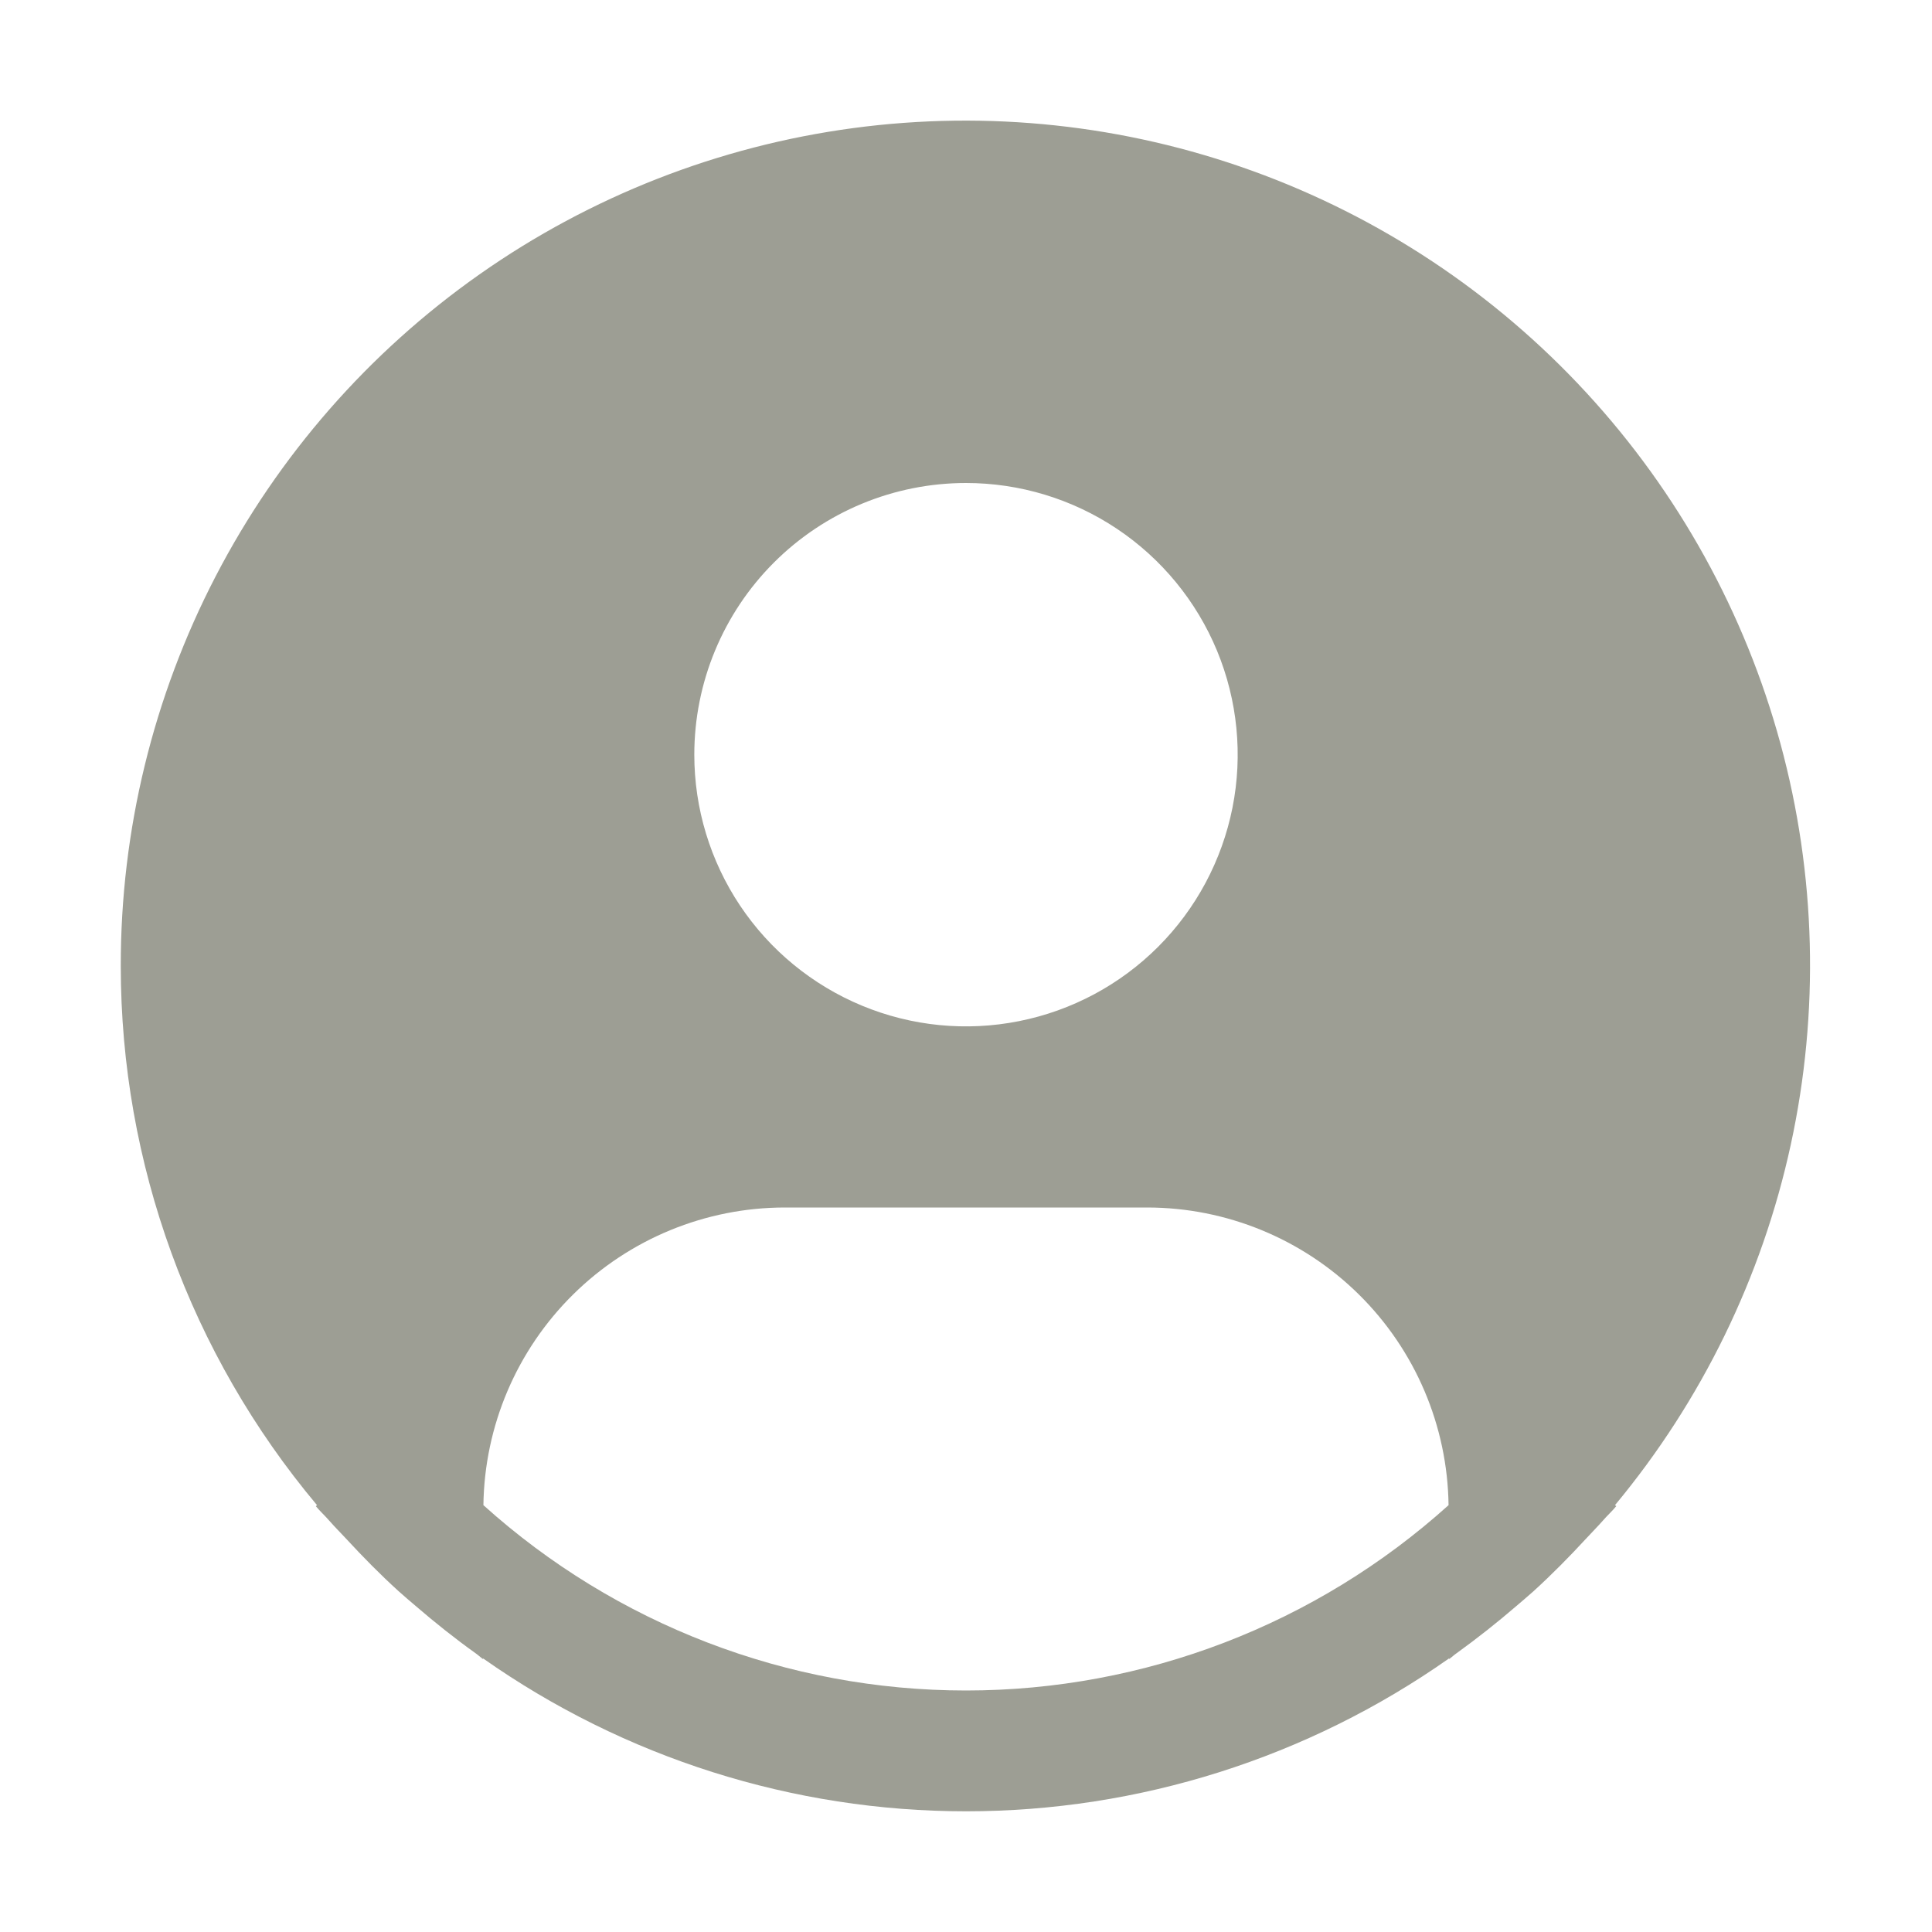 <svg xmlns="http://www.w3.org/2000/svg" width="57" height="57" viewBox="0 0 57 57" fill="none">
  <path d="M47.647 44.407C50.205 41.329 51.984 37.68 52.834 33.769C53.683 29.858 53.579 25.801 52.529 21.939C51.478 18.077 49.513 14.525 46.8 11.583C44.087 8.641 40.705 6.396 36.94 5.038C33.175 3.679 29.139 3.248 25.173 3.779C21.206 4.311 17.426 5.79 14.152 8.091C10.877 10.393 8.206 13.449 6.363 17.002C4.519 20.554 3.559 24.498 3.563 28.5C3.564 34.318 5.614 39.95 9.353 44.407L9.318 44.437C9.442 44.587 9.585 44.715 9.713 44.863C9.873 45.046 10.046 45.219 10.212 45.397C10.711 45.938 11.224 46.459 11.762 46.947C11.925 47.096 12.095 47.235 12.26 47.378C12.83 47.869 13.416 48.336 14.024 48.771C14.102 48.824 14.173 48.894 14.252 48.949V48.928C18.424 51.863 23.401 53.439 28.502 53.439C33.603 53.439 38.58 51.863 42.752 48.928V48.949C42.83 48.894 42.9 48.824 42.98 48.771C43.585 48.334 44.173 47.869 44.743 47.378C44.909 47.235 45.078 47.095 45.242 46.947C45.78 46.457 46.293 45.938 46.792 45.397C46.957 45.219 47.128 45.046 47.29 44.863C47.417 44.715 47.561 44.587 47.686 44.435L47.647 44.407ZM28.5 14.25C30.085 14.25 31.635 14.72 32.953 15.601C34.271 16.482 35.299 17.734 35.906 19.198C36.512 20.663 36.671 22.275 36.362 23.829C36.052 25.384 35.289 26.813 34.168 27.934C33.047 29.055 31.619 29.818 30.064 30.127C28.509 30.437 26.897 30.278 25.433 29.671C23.968 29.064 22.716 28.037 21.835 26.719C20.954 25.401 20.484 23.851 20.484 22.266C20.484 20.14 21.329 18.101 22.832 16.598C24.335 15.095 26.374 14.25 28.5 14.25ZM14.262 44.407C14.293 42.068 15.244 39.835 16.908 38.192C18.573 36.548 20.817 35.626 23.156 35.625H33.844C36.183 35.626 38.427 36.548 40.092 38.192C41.756 39.835 42.707 42.068 42.737 44.407C38.831 47.927 33.759 49.875 28.5 49.875C23.241 49.875 18.169 47.927 14.262 44.407Z" fill="#9D9E94"/>
</svg>